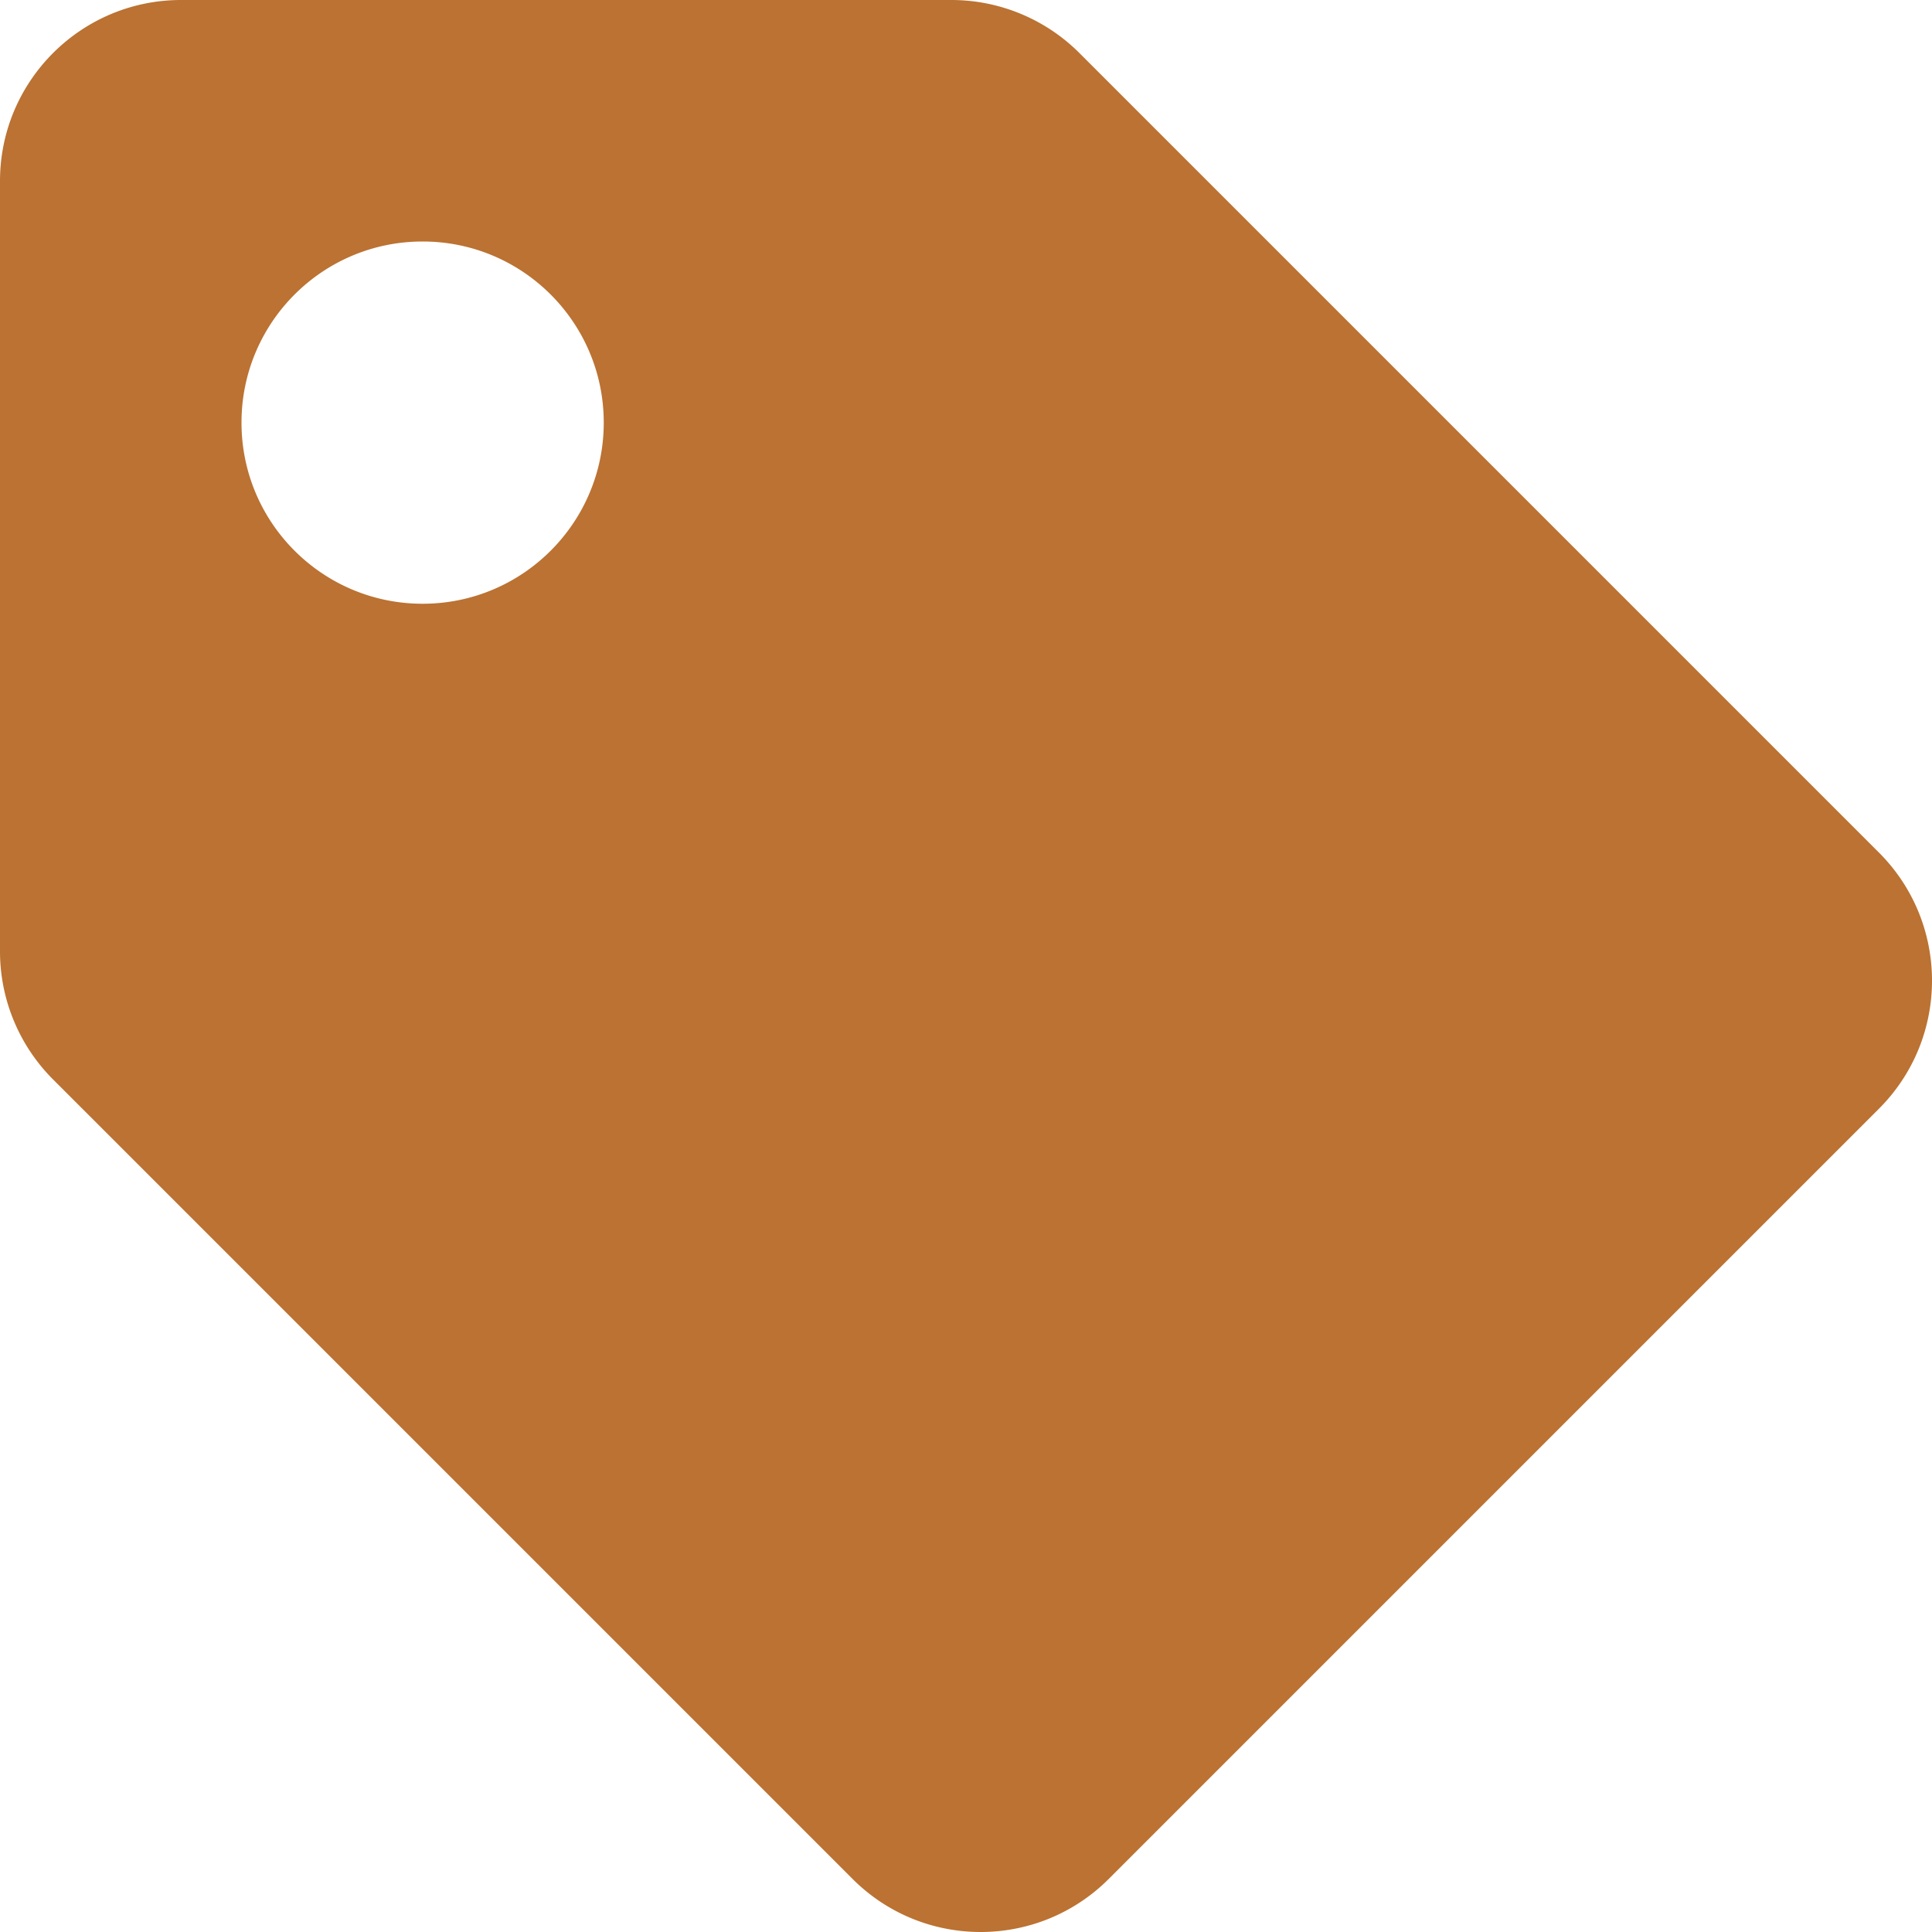 <svg aria-hidden="true" data-prefix="fas" data-icon="tag" role="img" xmlns="http://www.w3.org/2000/svg" viewBox="0 0 512 512" class="svg-inline--fa fa-tag fa-w-16 fa-2x"><path fill="#BB7232" d="M0 252.118V48C0 21.49 21.49 0 48 0h204.118a48 48 0 0 1 33.941 14.059l211.882 211.882c18.745 18.745 18.745 49.137 0 67.882L293.823 497.941c-18.745 18.745-49.137 18.745-67.882 0L14.059 286.059A48 48 0 0 1 0 252.118zM112 64c-26.51 0-48 21.49-48 48s21.49 48 48 48 48-21.49 48-48-21.49-48-48-48z" class=""/></svg>